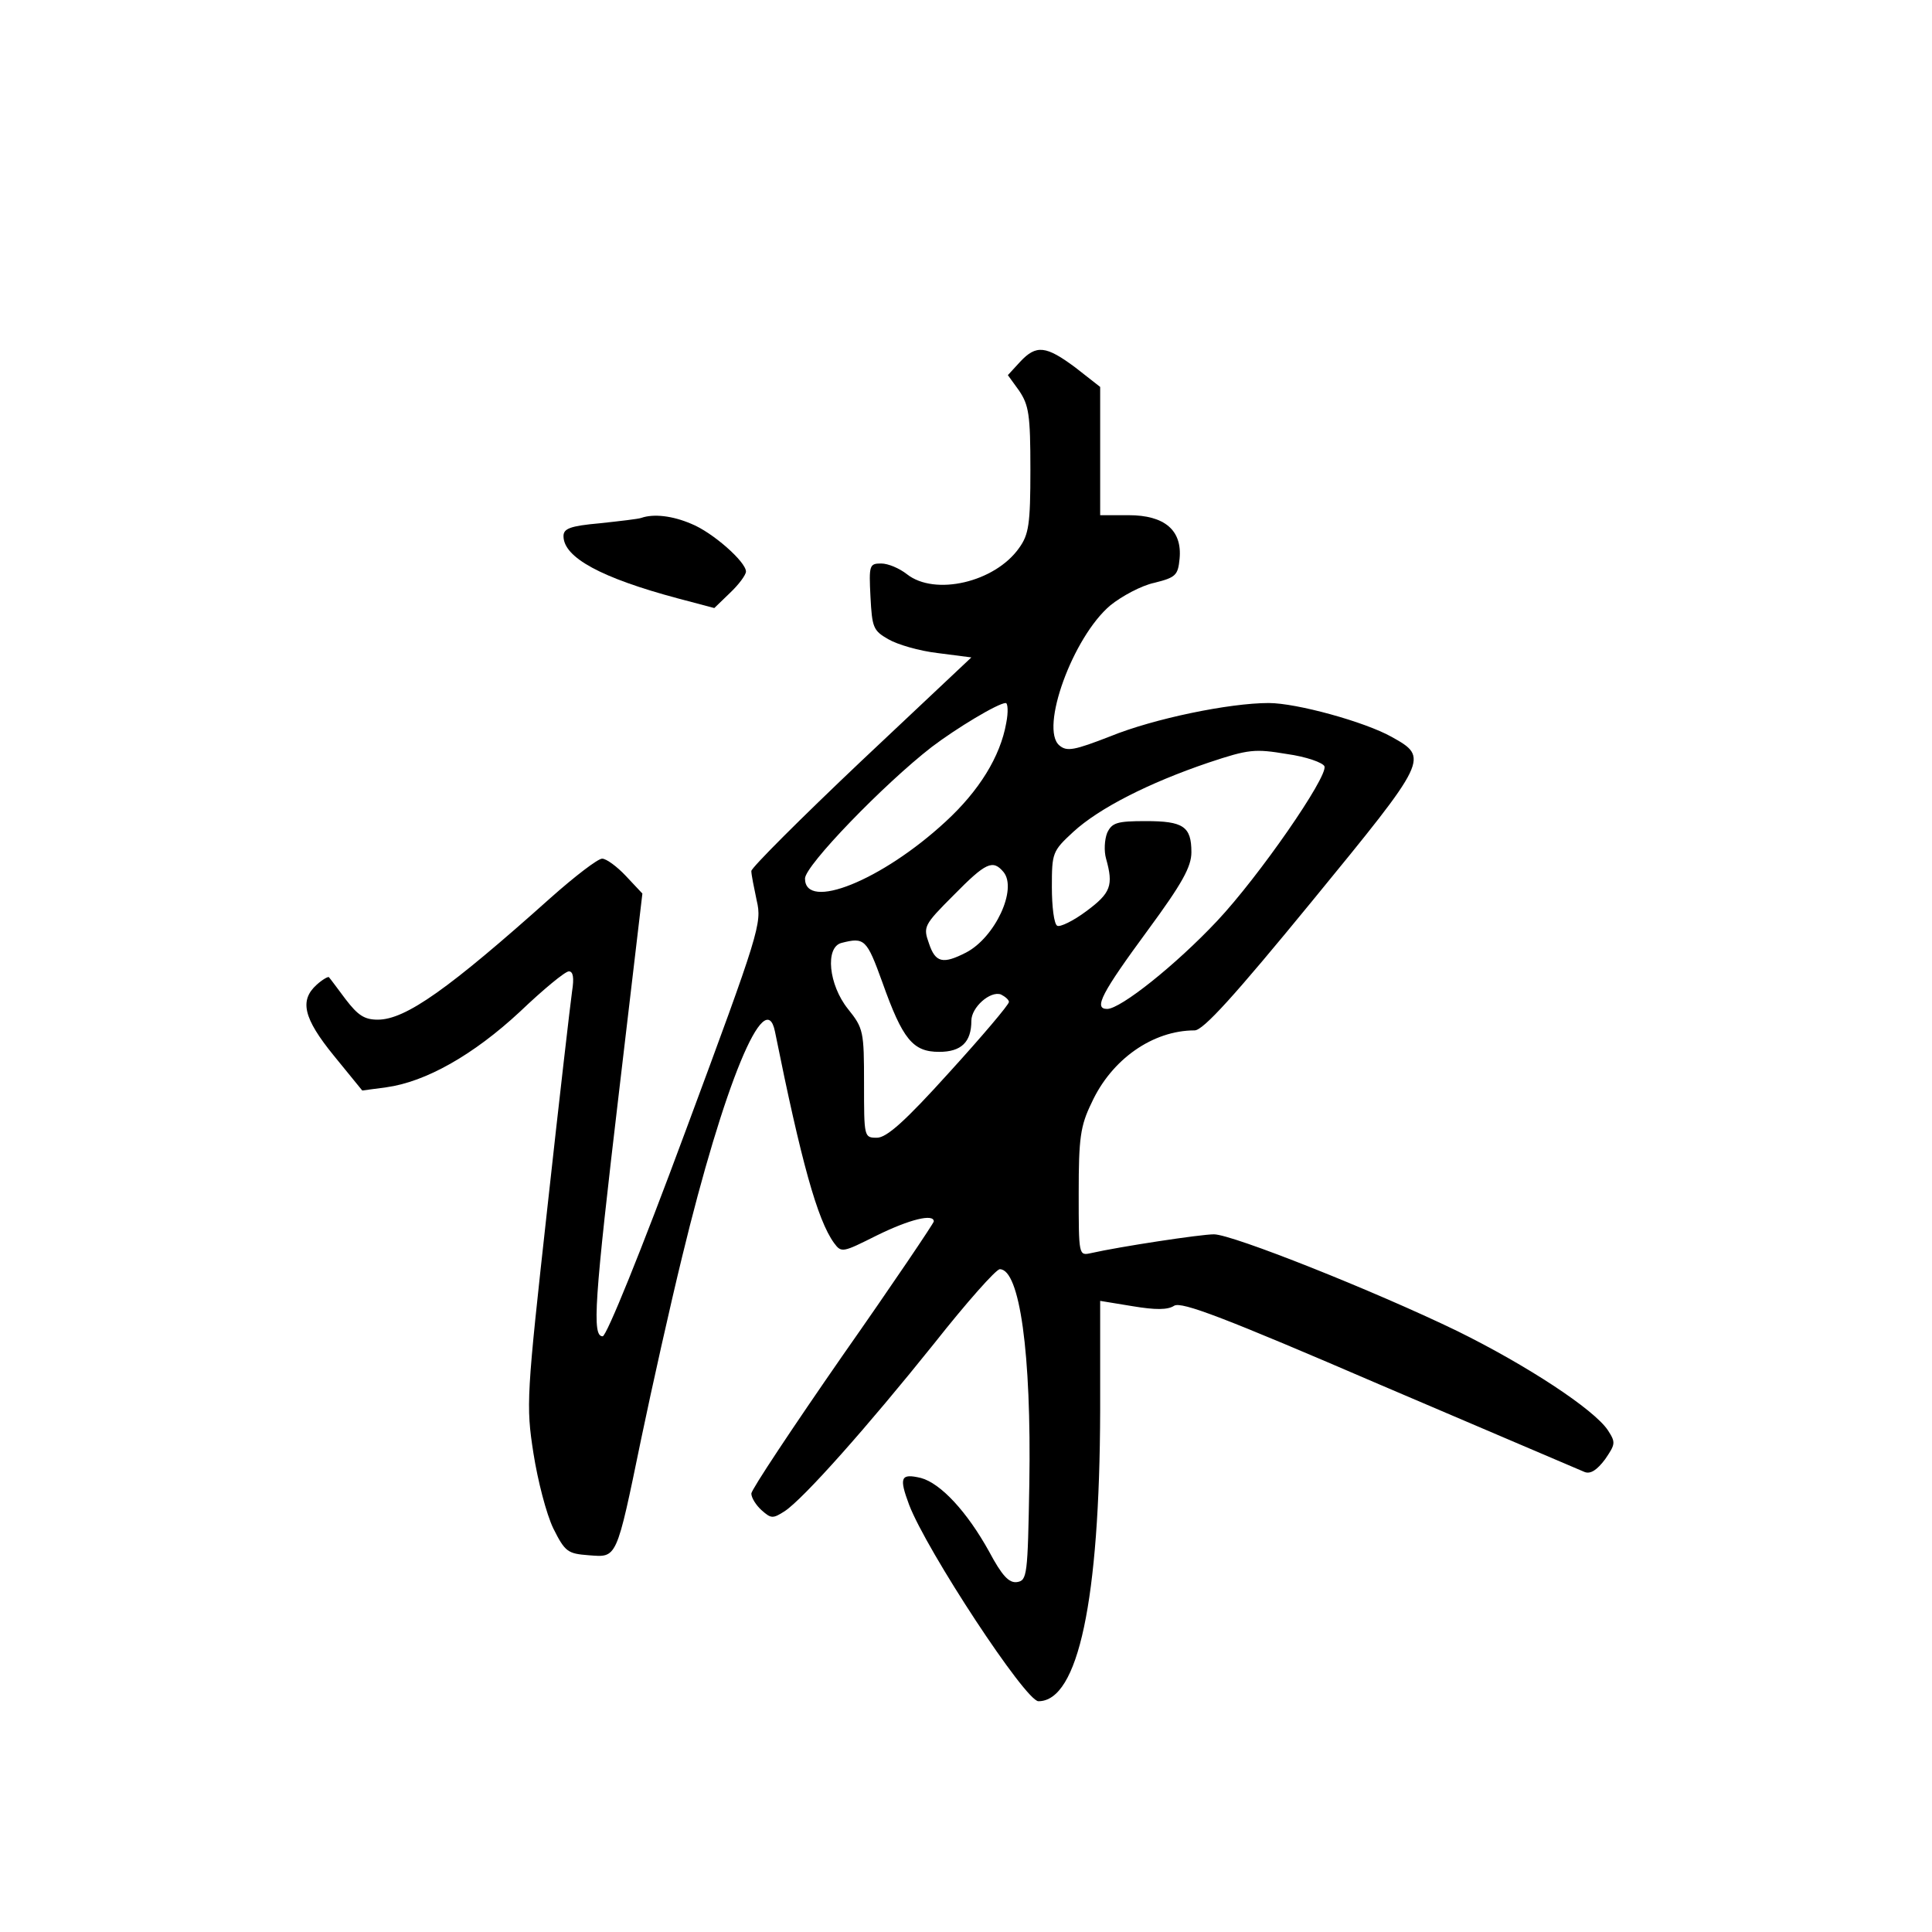 <?xml version="1.0" standalone="no"?>
<!DOCTYPE svg PUBLIC "-//W3C//DTD SVG 20010904//EN"
 "http://www.w3.org/TR/2001/REC-SVG-20010904/DTD/svg10.dtd">
<svg version="1.0" xmlns="http://www.w3.org/2000/svg"
 width="360pt" height="360pt" viewBox="0 0 360 360"
 preserveAspectRatio="xMidYMid meet">
<g transform="translate(0,360) scale(0.1,-0.1)"
fill="#000000" stroke="none">
<path d="M1901 2926 l-23 -25 21 -29 c18 -27 21 -44 21 -147 0 -102 -3 -121
-21 -146 -45 -64 -157 -90 -209 -49 -14 11 -35 20 -48 20 -22 0 -23 -3 -20
-62 3 -57 5 -63 33 -79 17 -10 58 -22 93 -26 l62 -8 -205 -193 c-113 -107
-205 -199 -205 -205 0 -7 5 -31 10 -55 10 -42 5 -59 -132 -428 -84 -227 -148
-384 -155 -384 -20 0 -16 62 31 460 l43 365 -31 33 c-16 17 -36 32 -44 32 -8
0 -51 -33 -96 -73 -189 -169 -270 -227 -322 -227 -25 0 -37 8 -60 38 -15 20
-29 39 -31 41 -1 2 -12 -4 -23 -14 -32 -29 -25 -62 32 -132 l53 -65 45 6 c73
10 162 60 249 141 43 41 84 75 91 75 8 0 10 -12 6 -37 -3 -21 -24 -202 -46
-403 -39 -353 -40 -368 -26 -458 8 -51 24 -113 37 -140 22 -44 27 -47 66 -50
53 -4 51 -10 98 218 20 96 54 248 76 338 78 322 155 508 173 420 49 -243 79
-351 110 -394 14 -19 16 -18 80 14 61 30 106 41 106 26 0 -3 -76 -116 -170
-250 -93 -134 -170 -250 -170 -257 0 -8 9 -22 19 -31 18 -16 21 -16 43 -2 35
23 154 157 279 313 60 76 115 138 122 138 37 0 59 -156 55 -400 -3 -171 -4
-180 -23 -183 -15 -2 -28 12 -52 57 -41 74 -90 127 -127 137 -38 9 -41 1 -22
-50 33 -86 217 -366 241 -366 74 0 114 188 115 541 l0 205 61 -10 c42 -7 65
-7 77 1 14 8 93 -22 383 -147 201 -86 373 -159 382 -163 11 -4 23 4 38 24 19
28 20 31 5 54 -26 39 -151 121 -281 185 -155 75 -419 180 -453 180 -25 0 -176
-23 -229 -35 -23 -5 -23 -5 -23 112 0 102 3 125 24 168 37 81 114 135 192 135
16 0 74 64 219 241 217 265 218 267 148 306 -50 28 -177 63 -229 63 -73 0
-214 -29 -295 -62 -67 -26 -81 -29 -95 -17 -37 31 25 202 95 261 21 17 58 37
82 42 40 10 44 14 47 45 5 53 -28 81 -95 81 l-53 0 0 120 0 119 -46 36 c-55
41 -73 43 -103 11z m-26 -673 c-11 -63 -51 -127 -113 -184 -119 -110 -262
-167 -262 -106 0 24 147 176 236 245 46 35 124 82 138 82 4 0 5 -17 1 -37z
m593 -81 c6 -20 -122 -205 -200 -288 -77 -82 -180 -164 -205 -164 -26 0 -10
30 76 147 64 87 81 118 81 145 0 48 -15 58 -85 58 -54 0 -63 -3 -72 -22 -5
-13 -6 -34 -2 -48 14 -50 9 -64 -37 -98 -24 -18 -49 -30 -54 -27 -6 3 -10 36
-10 72 0 64 1 67 40 103 48 44 140 91 252 129 75 25 86 26 146 16 36 -5 67
-16 70 -23z m-598 -197 c26 -32 -16 -122 -70 -150 -43 -22 -57 -19 -69 17 -11
31 -10 34 46 90 60 61 73 67 93 43z m-226 -205 c38 -107 57 -130 106 -130 41
0 60 18 60 58 0 25 35 56 55 49 8 -4 15 -10 15 -14 0 -5 -50 -64 -111 -131
-83 -92 -117 -122 -135 -122 -24 0 -24 1 -24 101 0 97 -1 103 -30 139 -36 45
-43 115 -12 123 43 11 47 7 76 -73z"/>
<path d="M1195 2635 c-5 -2 -40 -6 -77 -10 -56 -5 -68 -10 -68 -24 0 -40 71
-78 213 -116 l68 -18 29 28 c17 16 30 34 30 40 0 18 -62 73 -102 89 -35 15
-70 19 -93 11z"/>
</g>
</svg>
